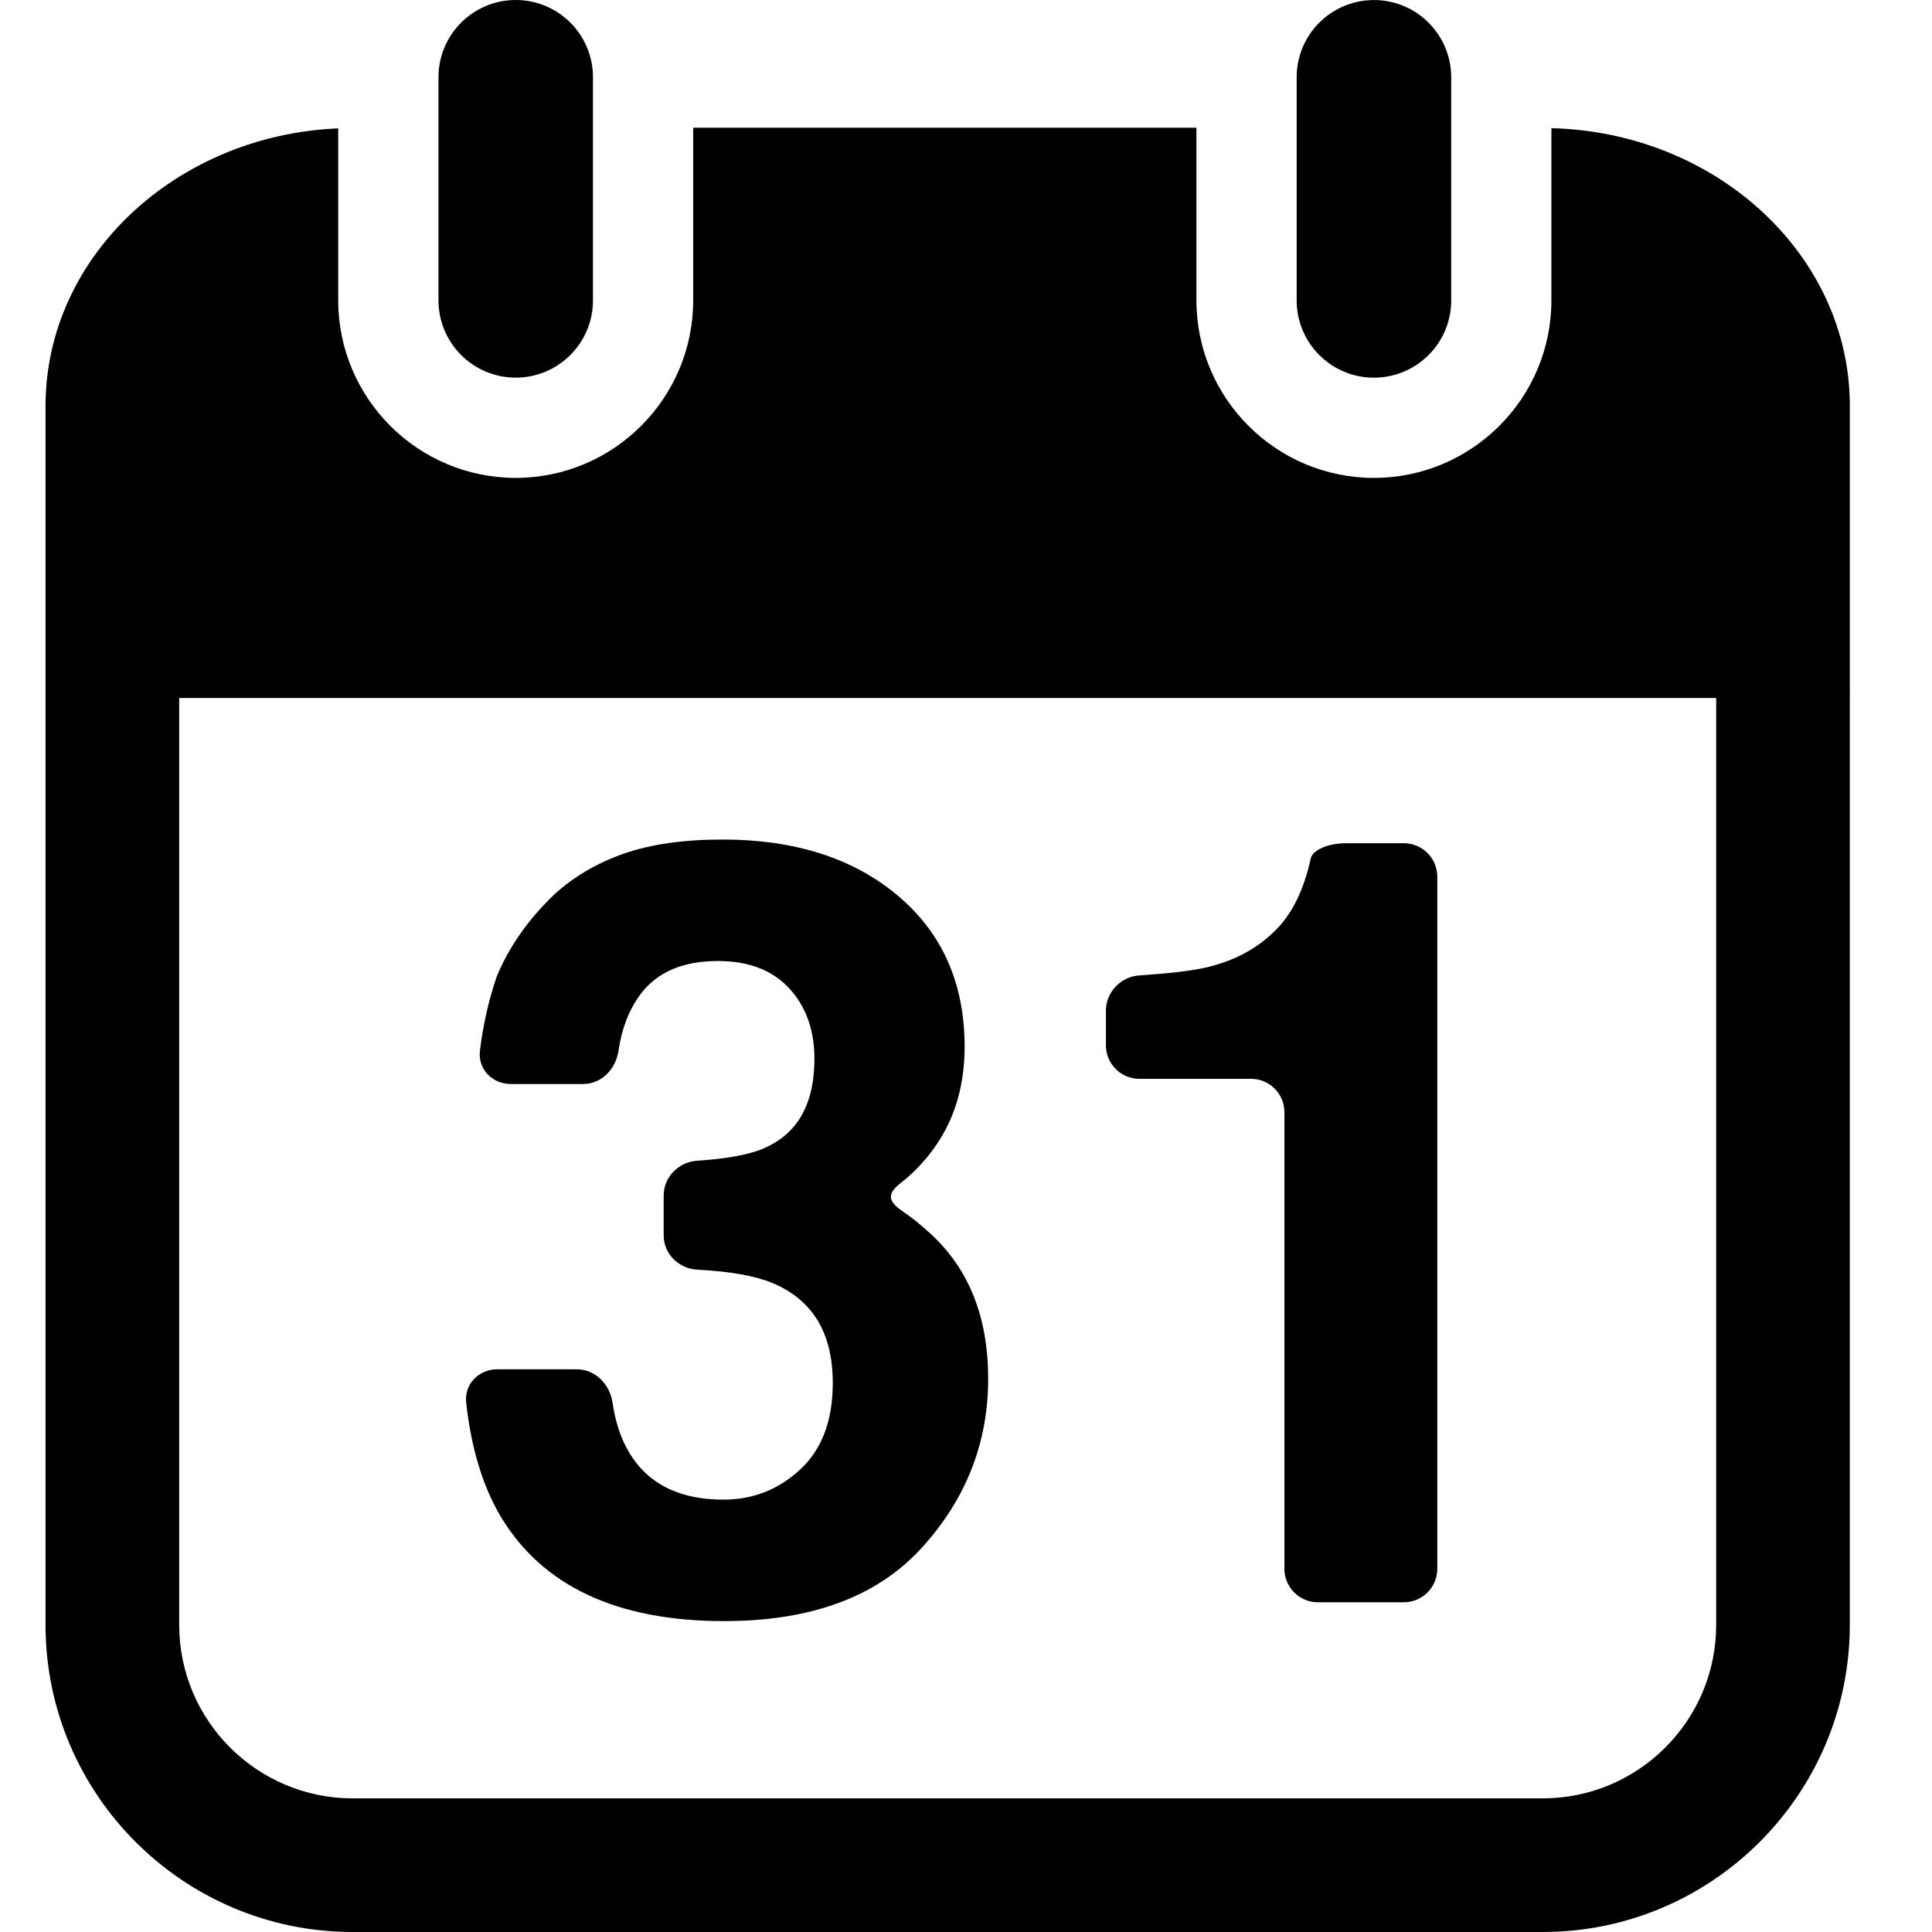 <svg width="48" height="48" viewBox="0 0 48 48" fill="none" xmlns="http://www.w3.org/2000/svg">
<path d="M45.959 17.342V10.804V10.088C45.959 6.341 42.652 3.289 38.544 3.184V3.184V4.843V4.845V6.512V6.516V7.463C38.544 9.895 36.566 11.873 34.134 11.873C31.703 11.873 29.725 9.895 29.725 7.463V6.493V4.833V3.173H17.222V4.833V6.493V7.463C17.222 9.895 15.244 11.873 12.813 11.873C10.381 11.873 8.403 9.895 8.403 7.463V6.53V6.524V4.851V4.85V3.191V3.189C4.363 3.36 1.131 6.385 1.131 10.087V10.803V17.341V40.369C1.131 44.576 4.554 48 8.761 48H38.328C42.534 48 45.958 44.576 45.958 40.369V17.342H45.959ZM42.638 40.37C42.638 42.747 40.705 44.68 38.328 44.68H8.762C6.386 44.68 4.452 42.747 4.452 40.37V17.342H42.638V40.37Z" fill="black"/>
<path d="M10.894 1.919V3.172V4.833V6.493V7.463C10.894 8.523 11.753 9.382 12.813 9.382C13.873 9.382 14.732 8.523 14.732 7.463V6.493V4.833V3.172V1.919C14.733 0.859 13.873 0 12.813 0C11.753 0.001 10.894 0.86 10.894 1.919Z" fill="black"/>
<path d="M34.135 0.001C33.075 0.001 32.215 0.86 32.215 1.92V3.173V4.834V6.494V7.463C32.215 8.524 33.075 9.383 34.135 9.383C35.195 9.383 36.055 8.524 36.055 7.463V6.493V4.833V3.173V1.919C36.053 0.86 35.195 0.001 34.135 0.001Z" fill="black"/>
<path d="M17.99 40.276C20.155 40.276 21.79 39.671 22.895 38.461C23.998 37.252 24.551 35.849 24.551 34.254C24.551 32.736 24.079 31.54 23.133 30.664C22.877 30.429 22.644 30.241 22.437 30.102C22.057 29.846 22.028 29.662 22.386 29.385C22.587 29.229 22.785 29.04 22.978 28.817C23.637 28.055 23.966 27.118 23.966 26.008C23.966 24.44 23.416 23.189 22.311 22.256C21.206 21.324 19.753 20.858 17.952 20.858C16.982 20.858 16.163 20.976 15.496 21.209C14.829 21.444 14.254 21.781 13.769 22.224C13.119 22.848 12.643 23.529 12.339 24.267C12.139 24.855 12.001 25.469 11.924 26.105C11.869 26.561 12.231 26.932 12.689 26.932H14.488C14.947 26.932 15.3 26.558 15.367 26.104C15.447 25.552 15.628 25.087 15.908 24.708C16.319 24.154 16.961 23.876 17.835 23.876C18.596 23.876 19.185 24.101 19.605 24.552C20.023 25.003 20.234 25.588 20.234 26.308C20.234 27.419 19.823 28.155 19.002 28.519C18.646 28.681 18.084 28.788 17.318 28.838C16.861 28.868 16.489 29.242 16.489 29.7V30.693C16.489 31.151 16.862 31.519 17.32 31.544C18.131 31.587 18.754 31.696 19.186 31.874C20.189 32.29 20.69 33.119 20.69 34.358C20.69 35.295 20.42 36.011 19.879 36.511C19.339 37.009 18.705 37.258 17.978 37.258C16.793 37.258 15.975 36.803 15.526 35.893C15.379 35.592 15.277 35.245 15.219 34.849C15.153 34.395 14.791 34.02 14.332 34.02H12.351C11.893 34.02 11.531 34.392 11.582 34.847C11.706 35.972 11.989 36.91 12.429 37.66C13.468 39.404 15.322 40.276 17.99 40.276Z" fill="black"/>
<path d="M28.306 26.803H31.081C31.539 26.803 31.911 27.174 31.911 27.633V38.977C31.911 39.436 32.284 39.808 32.742 39.808H34.879C35.337 39.808 35.709 39.435 35.709 38.977V21.78C35.709 21.322 35.337 20.95 34.879 20.95H33.444C32.986 20.95 32.608 21.123 32.564 21.33C32.541 21.44 32.51 21.565 32.47 21.704C32.306 22.267 32.063 22.718 31.744 23.056C31.277 23.55 30.671 23.879 29.928 24.045C29.581 24.122 29.039 24.185 28.305 24.234C27.847 24.264 27.476 24.651 27.476 25.108V25.971C27.476 26.431 27.849 26.803 28.306 26.803Z" fill="black"/>
</svg>
